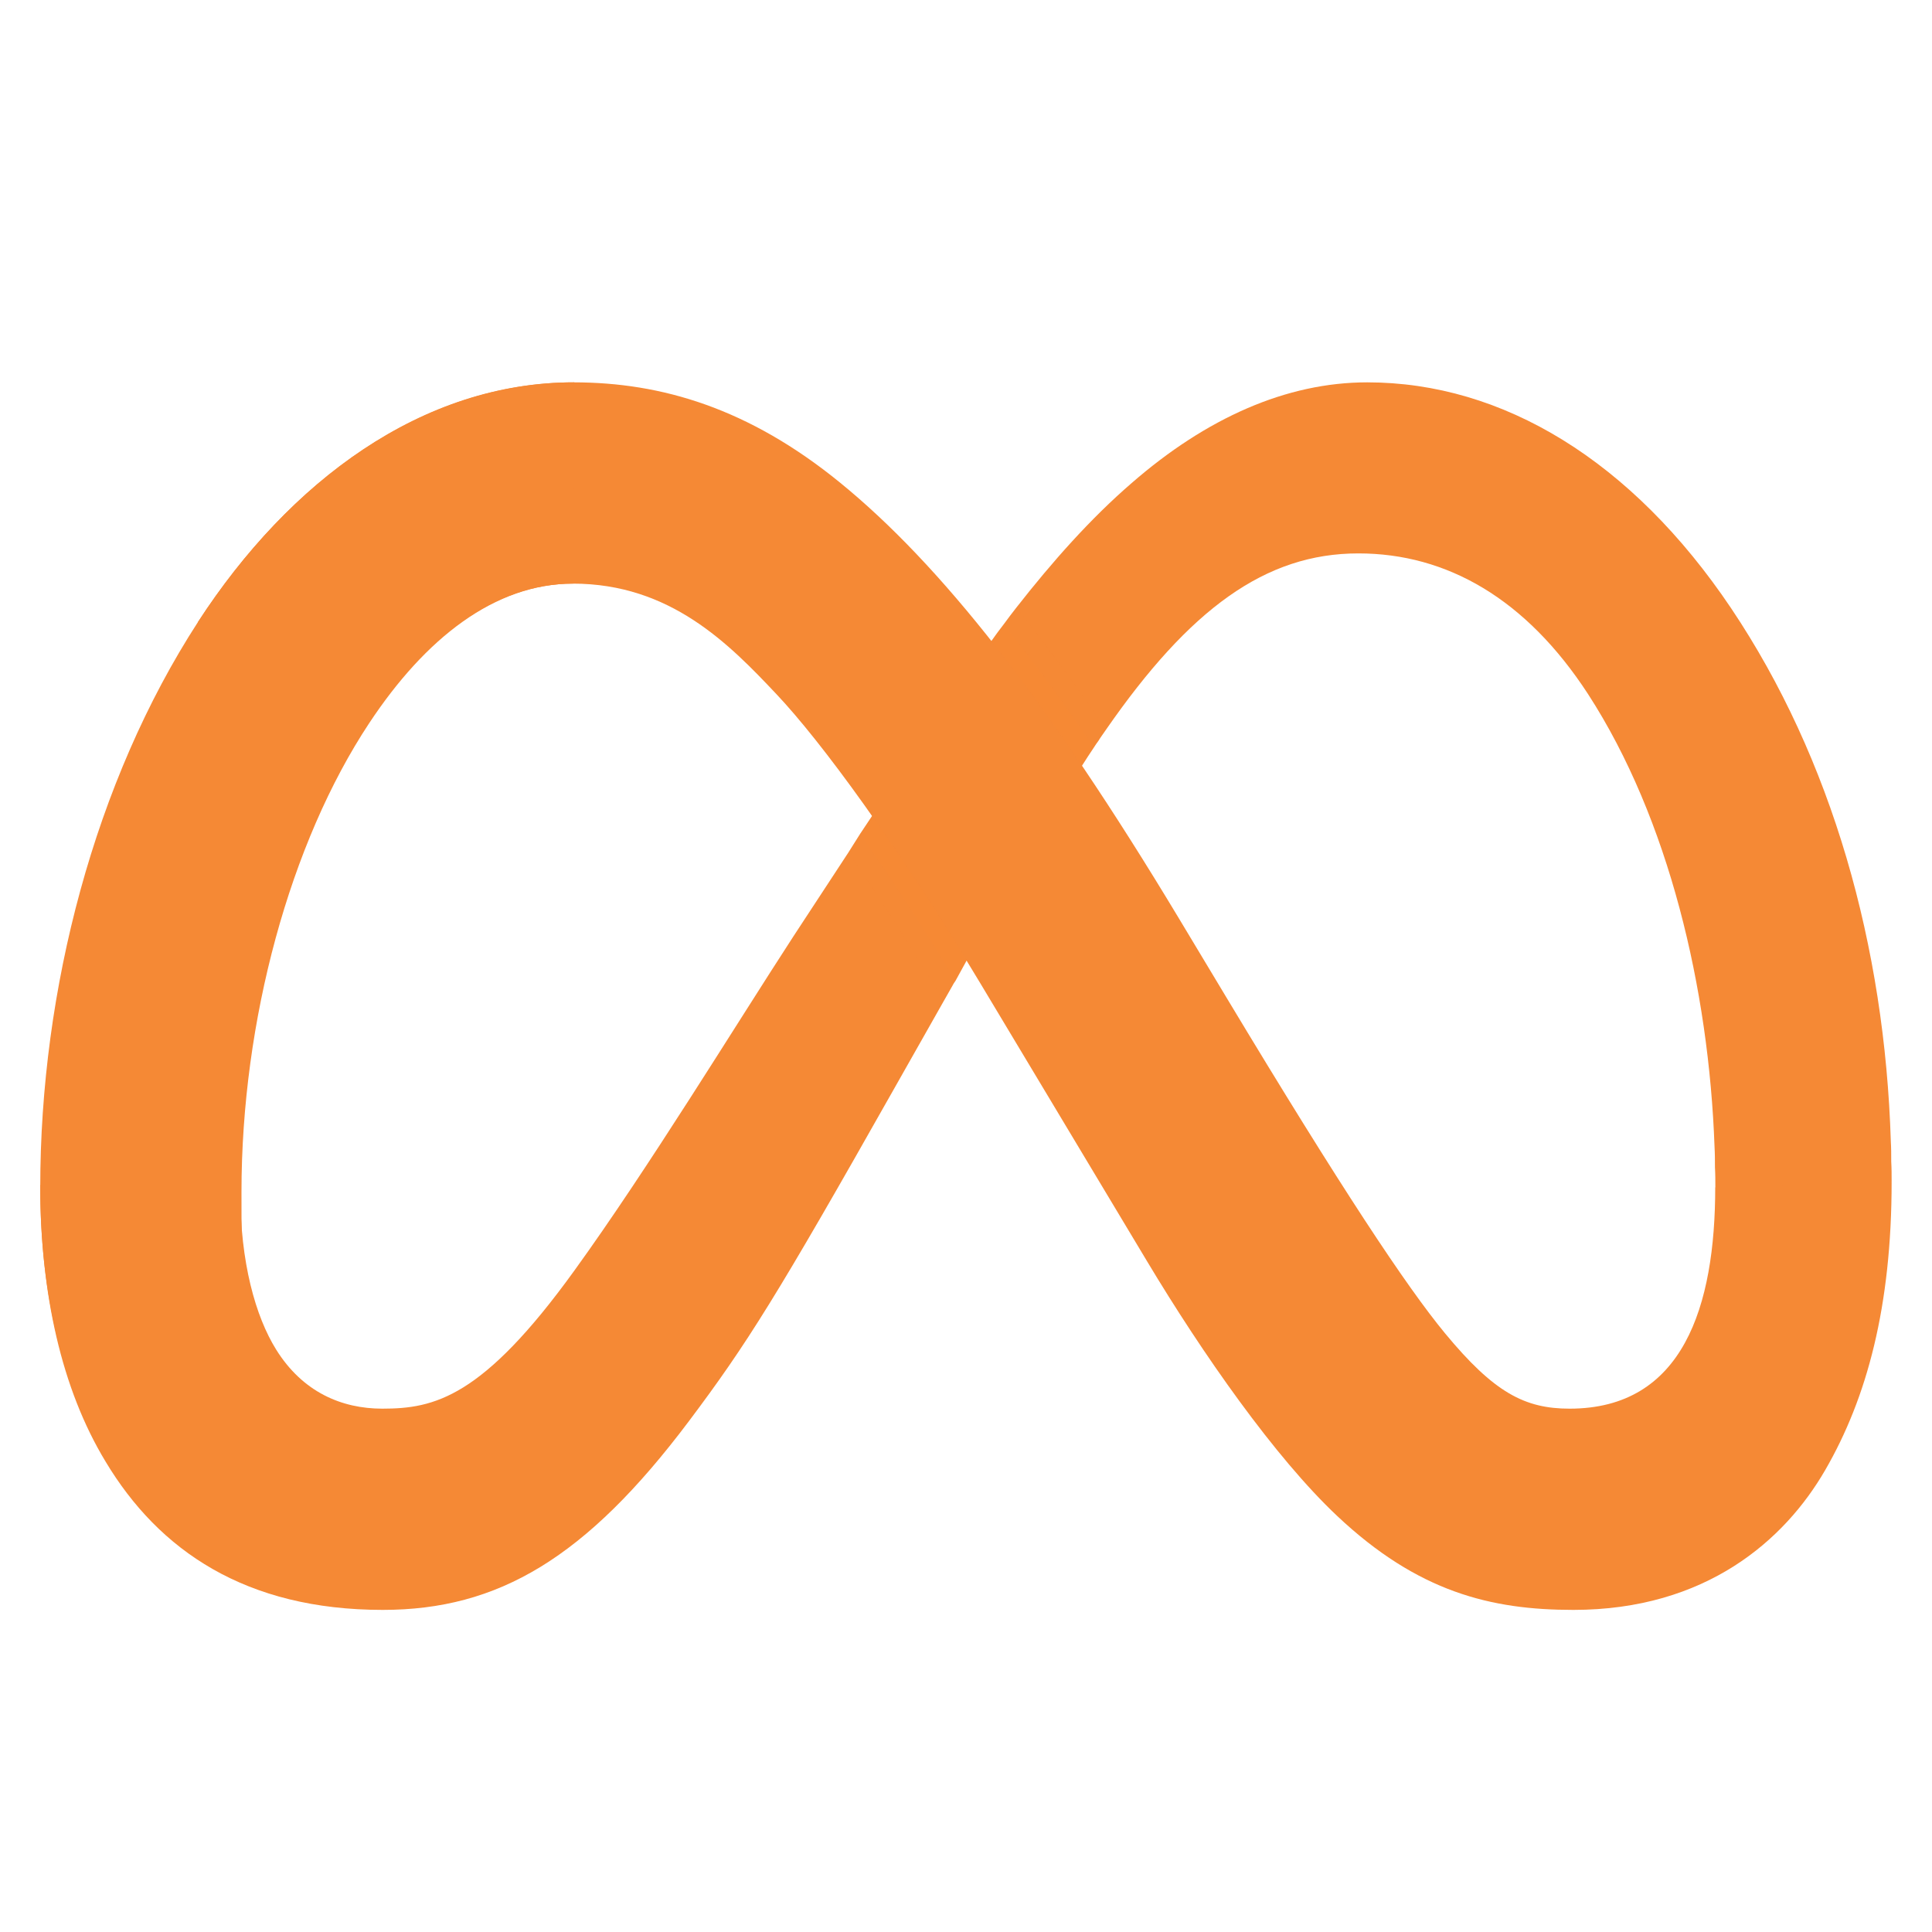 <svg xmlns="http://www.w3.org/2000/svg" xmlns:xlink="http://www.w3.org/1999/xlink" viewBox="0,0,256,256" width="48px" height="48px" fill-rule="nonzero"><defs><linearGradient x1="42.304" y1="24.75" x2="13.533" y2="24.75" gradientUnits="userSpaceOnUse" id="color-1"><stop offset="0" stop-color="#f58935"></stop><stop offset="0.995" stop-color="#f58935"></stop></linearGradient><linearGradient x1="7.635" y1="32.87" x2="7.635" y2="13.012" gradientUnits="userSpaceOnUse" id="color-2"><stop offset="0" stop-color="#f58935"></stop><stop offset="0.995" stop-color="#f58935"></stop></linearGradient></defs><g fill="none" fill-rule="nonzero" stroke="none" stroke-width="1" stroke-linecap="butt" stroke-linejoin="miter" stroke-miterlimit="10" stroke-dasharray="" stroke-dashoffset="0" font-family="none" font-weight="none" font-size="none" text-anchor="none" style="mix-blend-mode: normal"><g transform="scale(5.333,5.333)"><path d="M47,29.36l-2.193,1.663l-2.187,-1.523c0,-0.16 0,-0.33 -0.01,-0.5c0,-0.16 0,-0.33 -0.01,-0.5c-0.14,-3.94 -1.14,-8.16 -3.14,-11.25c-1.54,-2.37 -3.51,-3.5 -5.71,-3.5c-2.31,0 -4.19,1.38 -6.27,4.38c-0.06,0.09 -0.13,0.18 -0.19,0.28c-0.04,0.05 -0.07,0.1 -0.11,0.16c-0.1,0.15 -0.2,0.3 -0.3,0.46c-0.9,1.4 -1.84,3.03 -2.86,4.83c-0.09,0.17 -0.19,0.34 -0.28,0.51c-0.03,0.04 -0.06,0.09 -0.08,0.13l-0.21,0.37l-1.24,2.19c-2.91,5.15 -3.65,6.33 -5.1,8.26c-2.55,3.39 -4.73,4.68 -7.6,4.68c-3.4,0 -5.56,-1.47 -6.89,-3.69c-1.09,-1.8 -1.62,-4.17 -1.62,-6.87l4.97,0.17c0,1.76 0.38,3.1 0.89,3.92c0.66,1.06 1.63,1.47 2.64,1.47c1.29,0 2.49,-0.27 4.77,-3.43c1.83,-2.53 3.99,-6.07 5.44,-8.3l1.37,-2.09l0.29,-0.46l0.3,-0.45l0.5,-0.77c0.76,-1.16 1.58,-2.39 2.46,-3.57c0.1,-0.14 0.2,-0.28 0.31,-0.42c0.1,-0.14 0.21,-0.28 0.31,-0.41c0.9,-1.15 1.85,-2.22 2.87,-3.1c1.85,-1.61 3.84,-2.5 5.85,-2.5c3.37,0 6.58,1.95 9.04,5.61c2.51,3.74 3.82,8.4 3.97,13.25c0.01,0.16 0.01,0.33 0.01,0.5c0.01,0.17 0.01,0.33 0.01,0.5z" fill="#f58935"></path><path d="M4.918,15.456c2.277,-3.505 5.565,-5.956 9.335,-5.956c2.184,0 4.354,0.645 6.621,2.493c2.479,2.02 5.122,5.346 8.419,10.828l1.182,1.967c2.854,4.746 4.477,7.187 5.428,8.339c1.222,1.479 1.985,1.873 3.097,1.873c2.82,0 3.617,-2.54 3.617,-5.501l4.383,-0.137c0,3.095 -0.611,5.369 -1.651,7.165c-1.004,1.737 -2.962,3.473 -6.256,3.473c-2.048,0 -3.862,-0.444 -5.868,-2.333c-1.542,-1.45 -3.345,-4.026 -4.732,-6.341l-4.126,-6.879c-2.07,-3.452 -3.969,-6.027 -5.068,-7.192c-1.182,-1.254 -2.642,-2.754 -5.067,-2.754c-1.963,0 -3.689,1.362 -5.084,3.465z" fill="url(#color-1)"></path><path d="M14.25,14.5c-1.959,0 -3.683,1.362 -5.075,3.465c-1.969,2.972 -3.175,7.398 -3.175,11.649c0,1.753 -0.003,3.072 0.5,3.886l-3.84,2.813c-1.086,-1.806 -1.66,-4.113 -1.66,-6.813c0,-4.91 1.355,-10.091 3.918,-14.044c2.274,-3.505 5.589,-5.956 9.352,-5.956z" fill="url(#color-2)"></path><path d="M21.67,20.27l-0.3,0.45l-0.29,0.46c0.71,1.03 1.52,2.27 2.37,3.69l0.21,-0.37c0.02,-0.04 0.05,-0.09 0.08,-0.13c0.09,-0.17 0.19,-0.34 0.28,-0.51c-0.83,-1.36 -1.63,-2.57 -2.35,-3.59zM24.94,15.51c-0.11,0.14 -0.21,0.28 -0.31,0.42c0.73,0.91 1.47,1.94 2.25,3.1c0.1,-0.16 0.2,-0.31 0.3,-0.46c0.04,-0.06 0.07,-0.11 0.11,-0.16c0.06,-0.1 0.13,-0.19 0.19,-0.28c-0.76,-1.12 -1.5,-2.13 -2.23,-3.03c-0.1,0.13 -0.21,0.27 -0.31,0.41z" fill="#f58935" opacity="0.05"></path><path d="M21.67,20.27l-0.3,0.45c0.71,1.02 1.51,2.24 2.37,3.65c0.09,-0.17 0.19,-0.34 0.28,-0.51c-0.83,-1.36 -1.63,-2.57 -2.35,-3.59zM24.63,15.93c0.73,0.91 1.47,1.94 2.25,3.1c0.1,-0.16 0.2,-0.31 0.3,-0.46c-0.77,-1.14 -1.52,-2.16 -2.24,-3.06c-0.11,0.14 -0.21,0.28 -0.31,0.42z" fill="#f58935" opacity="0.07"></path></g></g></svg>